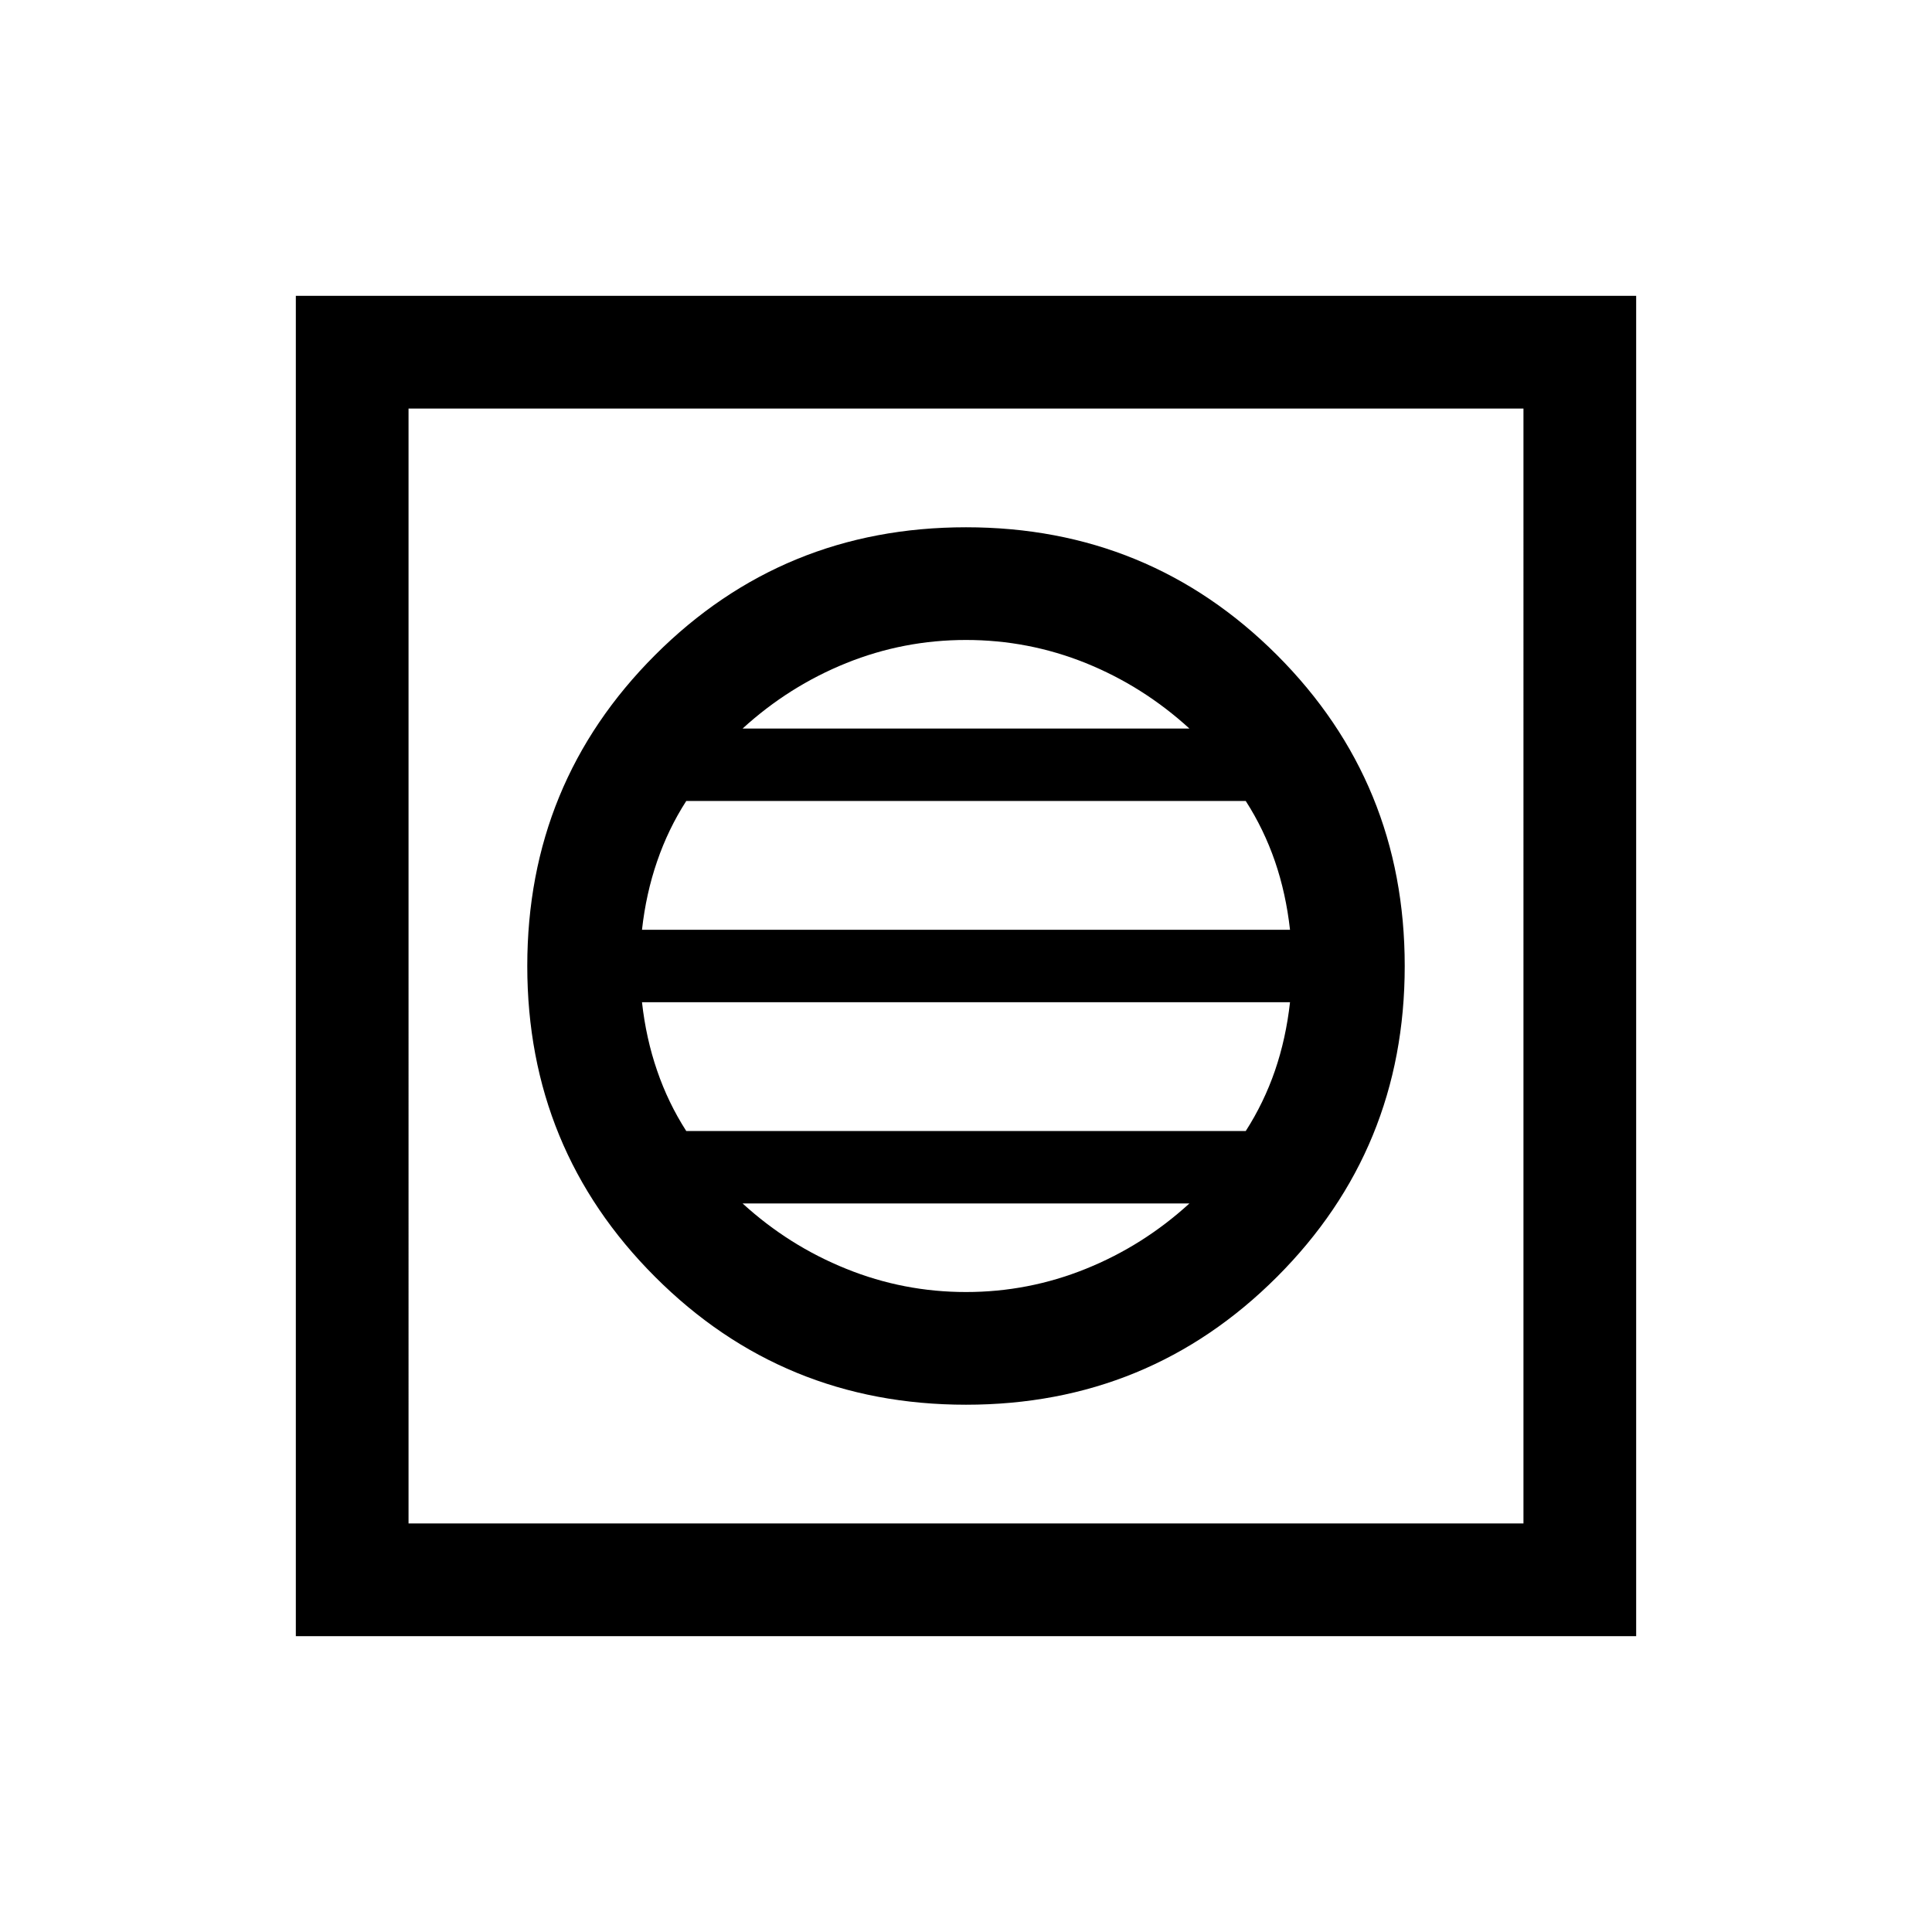 <svg xmlns="http://www.w3.org/2000/svg" height="24" width="24"><path d="M3.675 20.325V3.675h16.65v16.65Zm1.4-1.4h13.85V5.075H5.075ZM12 17.45q2.275 0 3.863-1.588Q17.45 14.275 17.45 12q0-2.275-1.587-3.863Q14.275 6.55 12 6.55T8.138 8.137Q6.55 9.725 6.55 12t1.588 3.862Q9.725 17.45 12 17.45Zm-4.025-5.9q.05-.45.188-.85.137-.4.362-.75h6.95q.225.35.363.75.137.4.187.85Zm.55 2.5q-.225-.35-.362-.75-.138-.4-.188-.85h8.05q-.05.45-.187.85-.138.4-.363.75Zm3.475 2q-.775 0-1.487-.288-.713-.287-1.288-.812h5.55q-.575.525-1.287.812-.713.288-1.488.288Zm-2.775-7q.575-.525 1.288-.813.712-.287 1.487-.287.775 0 1.488.287.712.288 1.287.813Zm-4.15 9.875V5.075v13.85Z"/></svg>